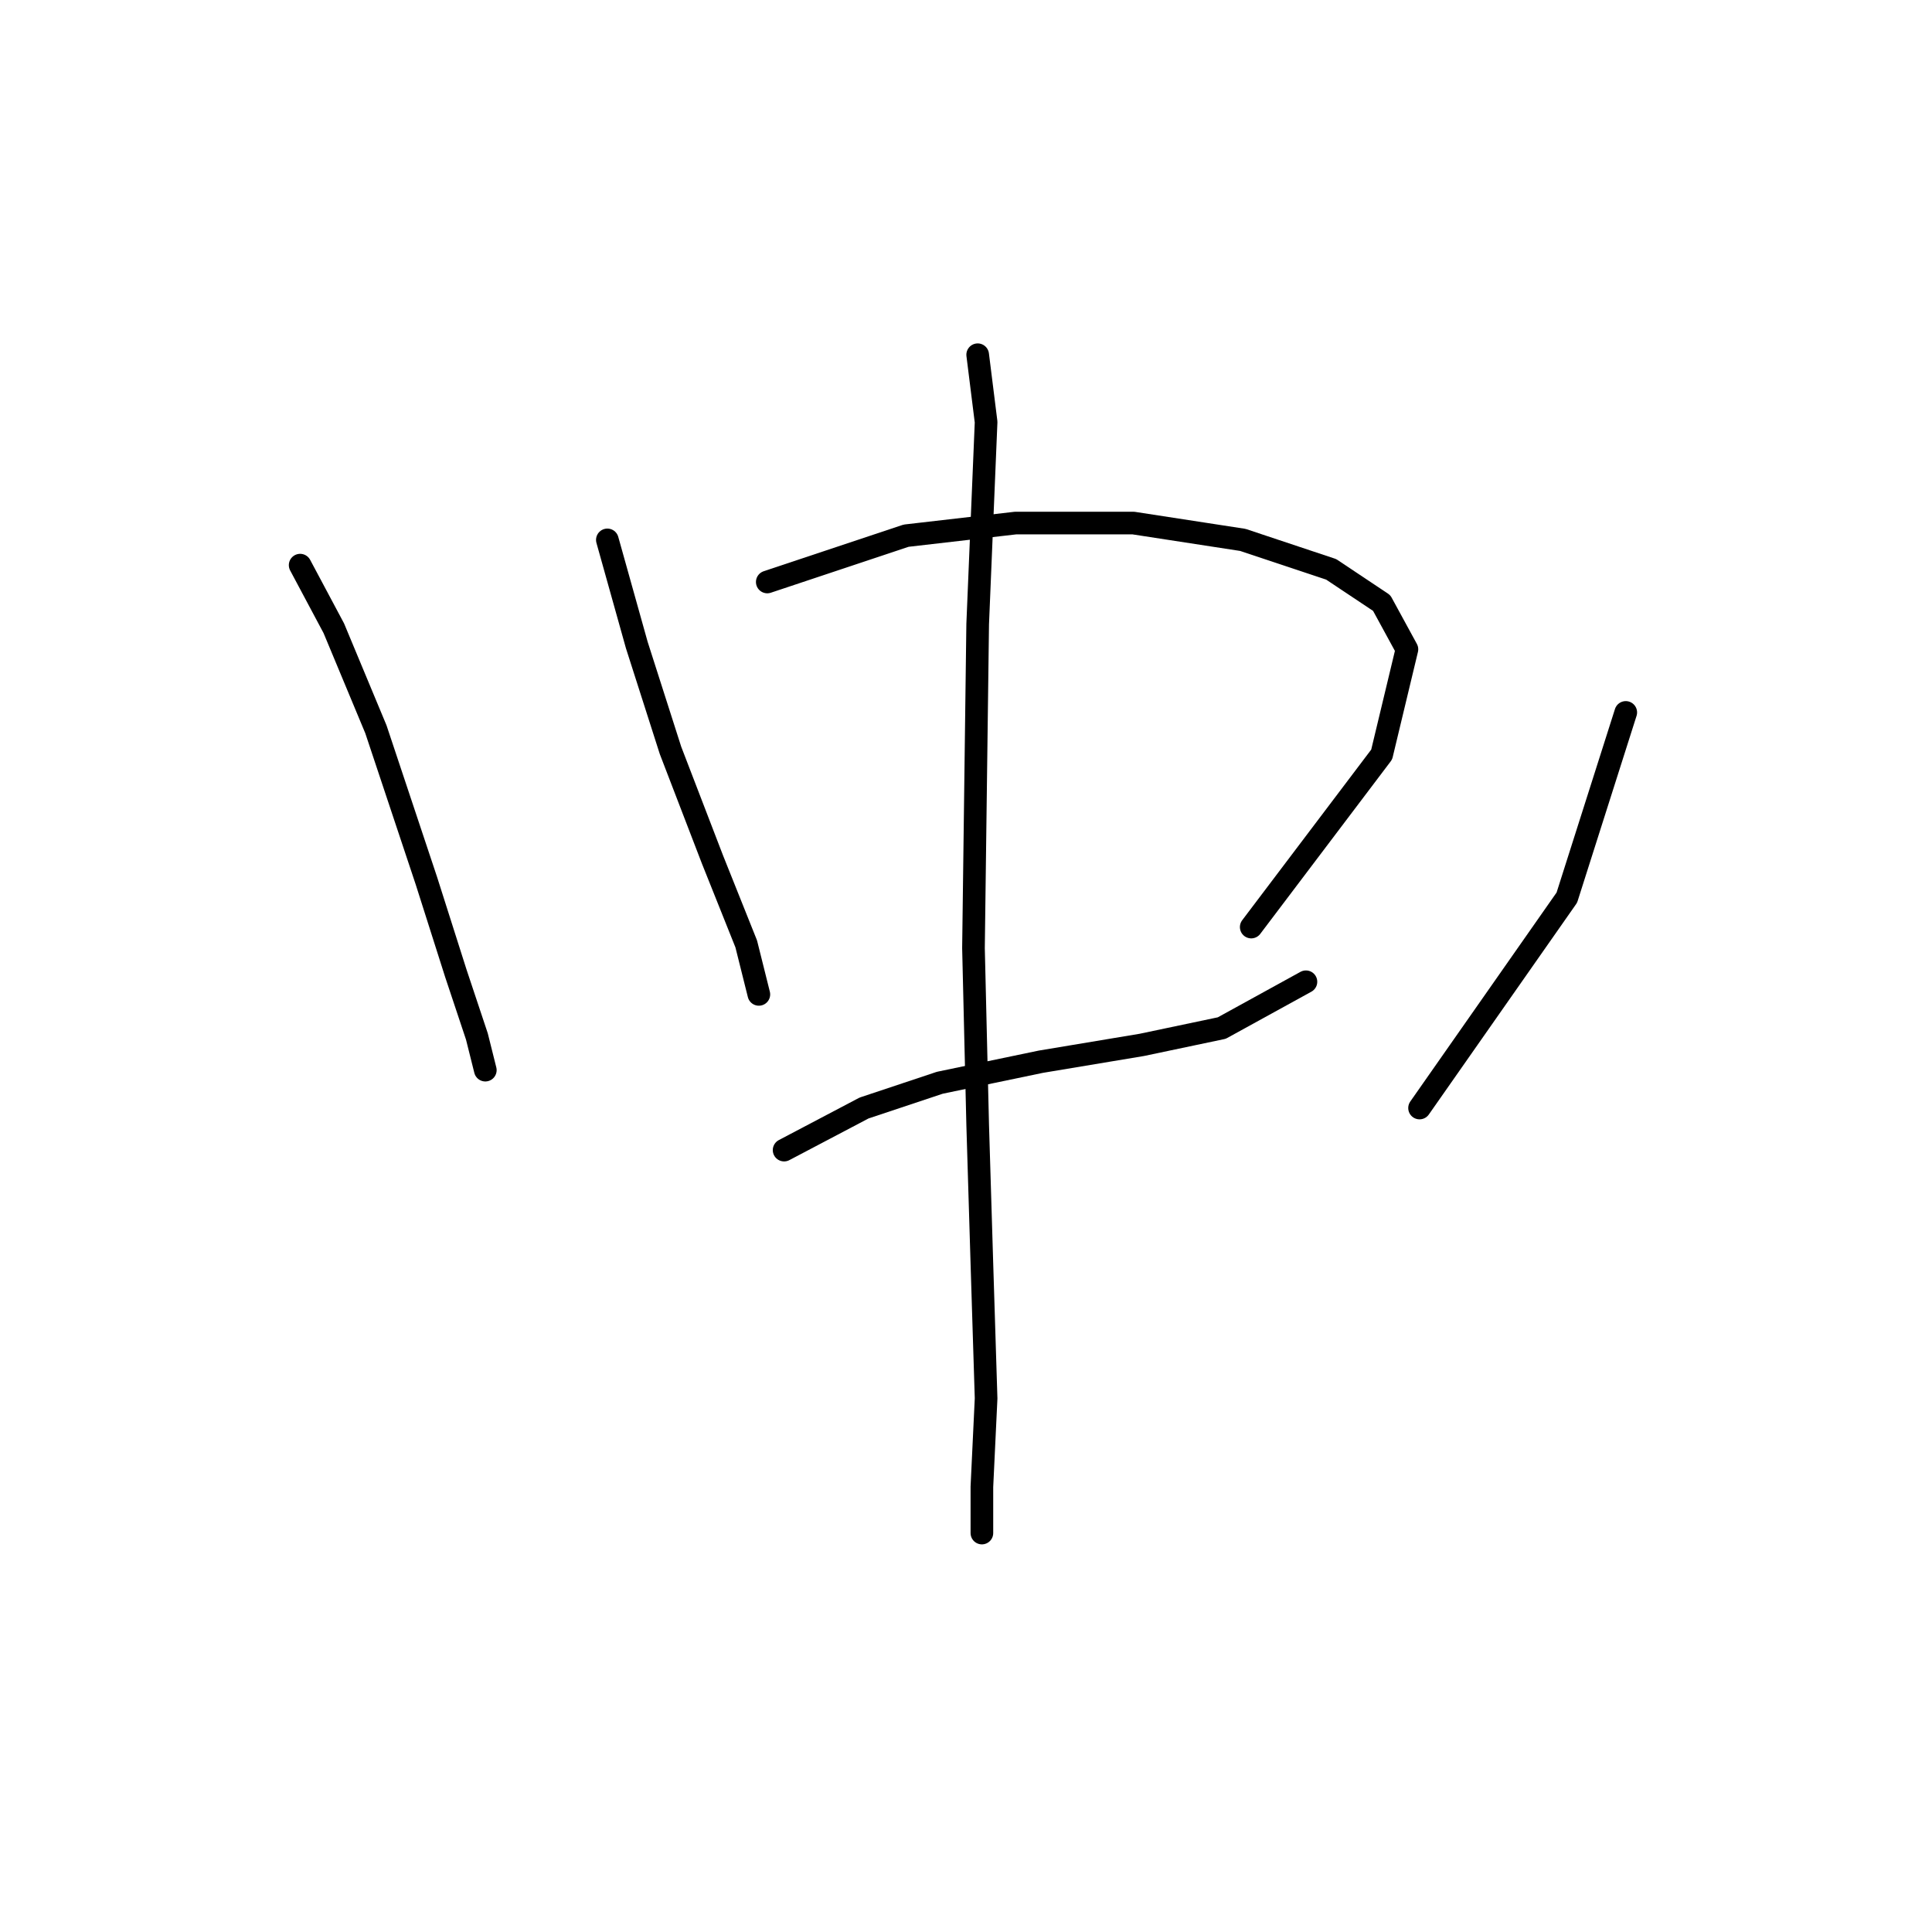 <?xml version="1.0" standalone="no"?>
    <svg width="256" height="256" xmlns="http://www.w3.org/2000/svg" version="1.1">
    <polyline stroke="black" stroke-width="3" stroke-linecap="round" fill="transparent" stroke-linejoin="round" points="39.771 74.885 44.232 83.249 49.808 96.632 56.5 116.706 60.403 128.974 63.191 137.338 64.307 141.799 64.307 141.799 " />
        <polyline stroke="black" stroke-width="3" stroke-linecap="round" fill="transparent" stroke-linejoin="round" points="80.478 71.539 84.381 85.479 88.842 99.42 94.418 113.918 98.879 125.071 100.552 131.762 100.552 131.762 " />
        <polyline stroke="black" stroke-width="3" stroke-linecap="round" fill="transparent" stroke-linejoin="round" points="101.667 77.115 120.069 70.981 134.567 69.308 150.18 69.308 164.678 71.539 176.388 75.442 183.08 79.903 186.425 86.037 183.08 99.978 165.794 122.84 165.794 122.84 " />
        <polyline stroke="black" stroke-width="3" stroke-linecap="round" fill="transparent" stroke-linejoin="round" points="103.898 152.394 114.492 146.818 124.53 143.472 137.912 140.684 151.295 138.453 161.89 136.223 173.043 130.089 173.043 130.089 " />
        <polyline stroke="black" stroke-width="3" stroke-linecap="round" fill="transparent" stroke-linejoin="round" points="129.548 47.004 130.663 55.926 129.548 82.691 128.991 125.628 129.548 149.048 130.106 167.45 130.663 185.294 130.106 197.004 130.106 203.137 130.106 203.137 " />
        <polyline stroke="black" stroke-width="3" stroke-linecap="round" fill="transparent" stroke-linejoin="round" points="215.422 94.401 207.615 118.937 188.098 146.818 188.098 146.818 " />
        </svg>